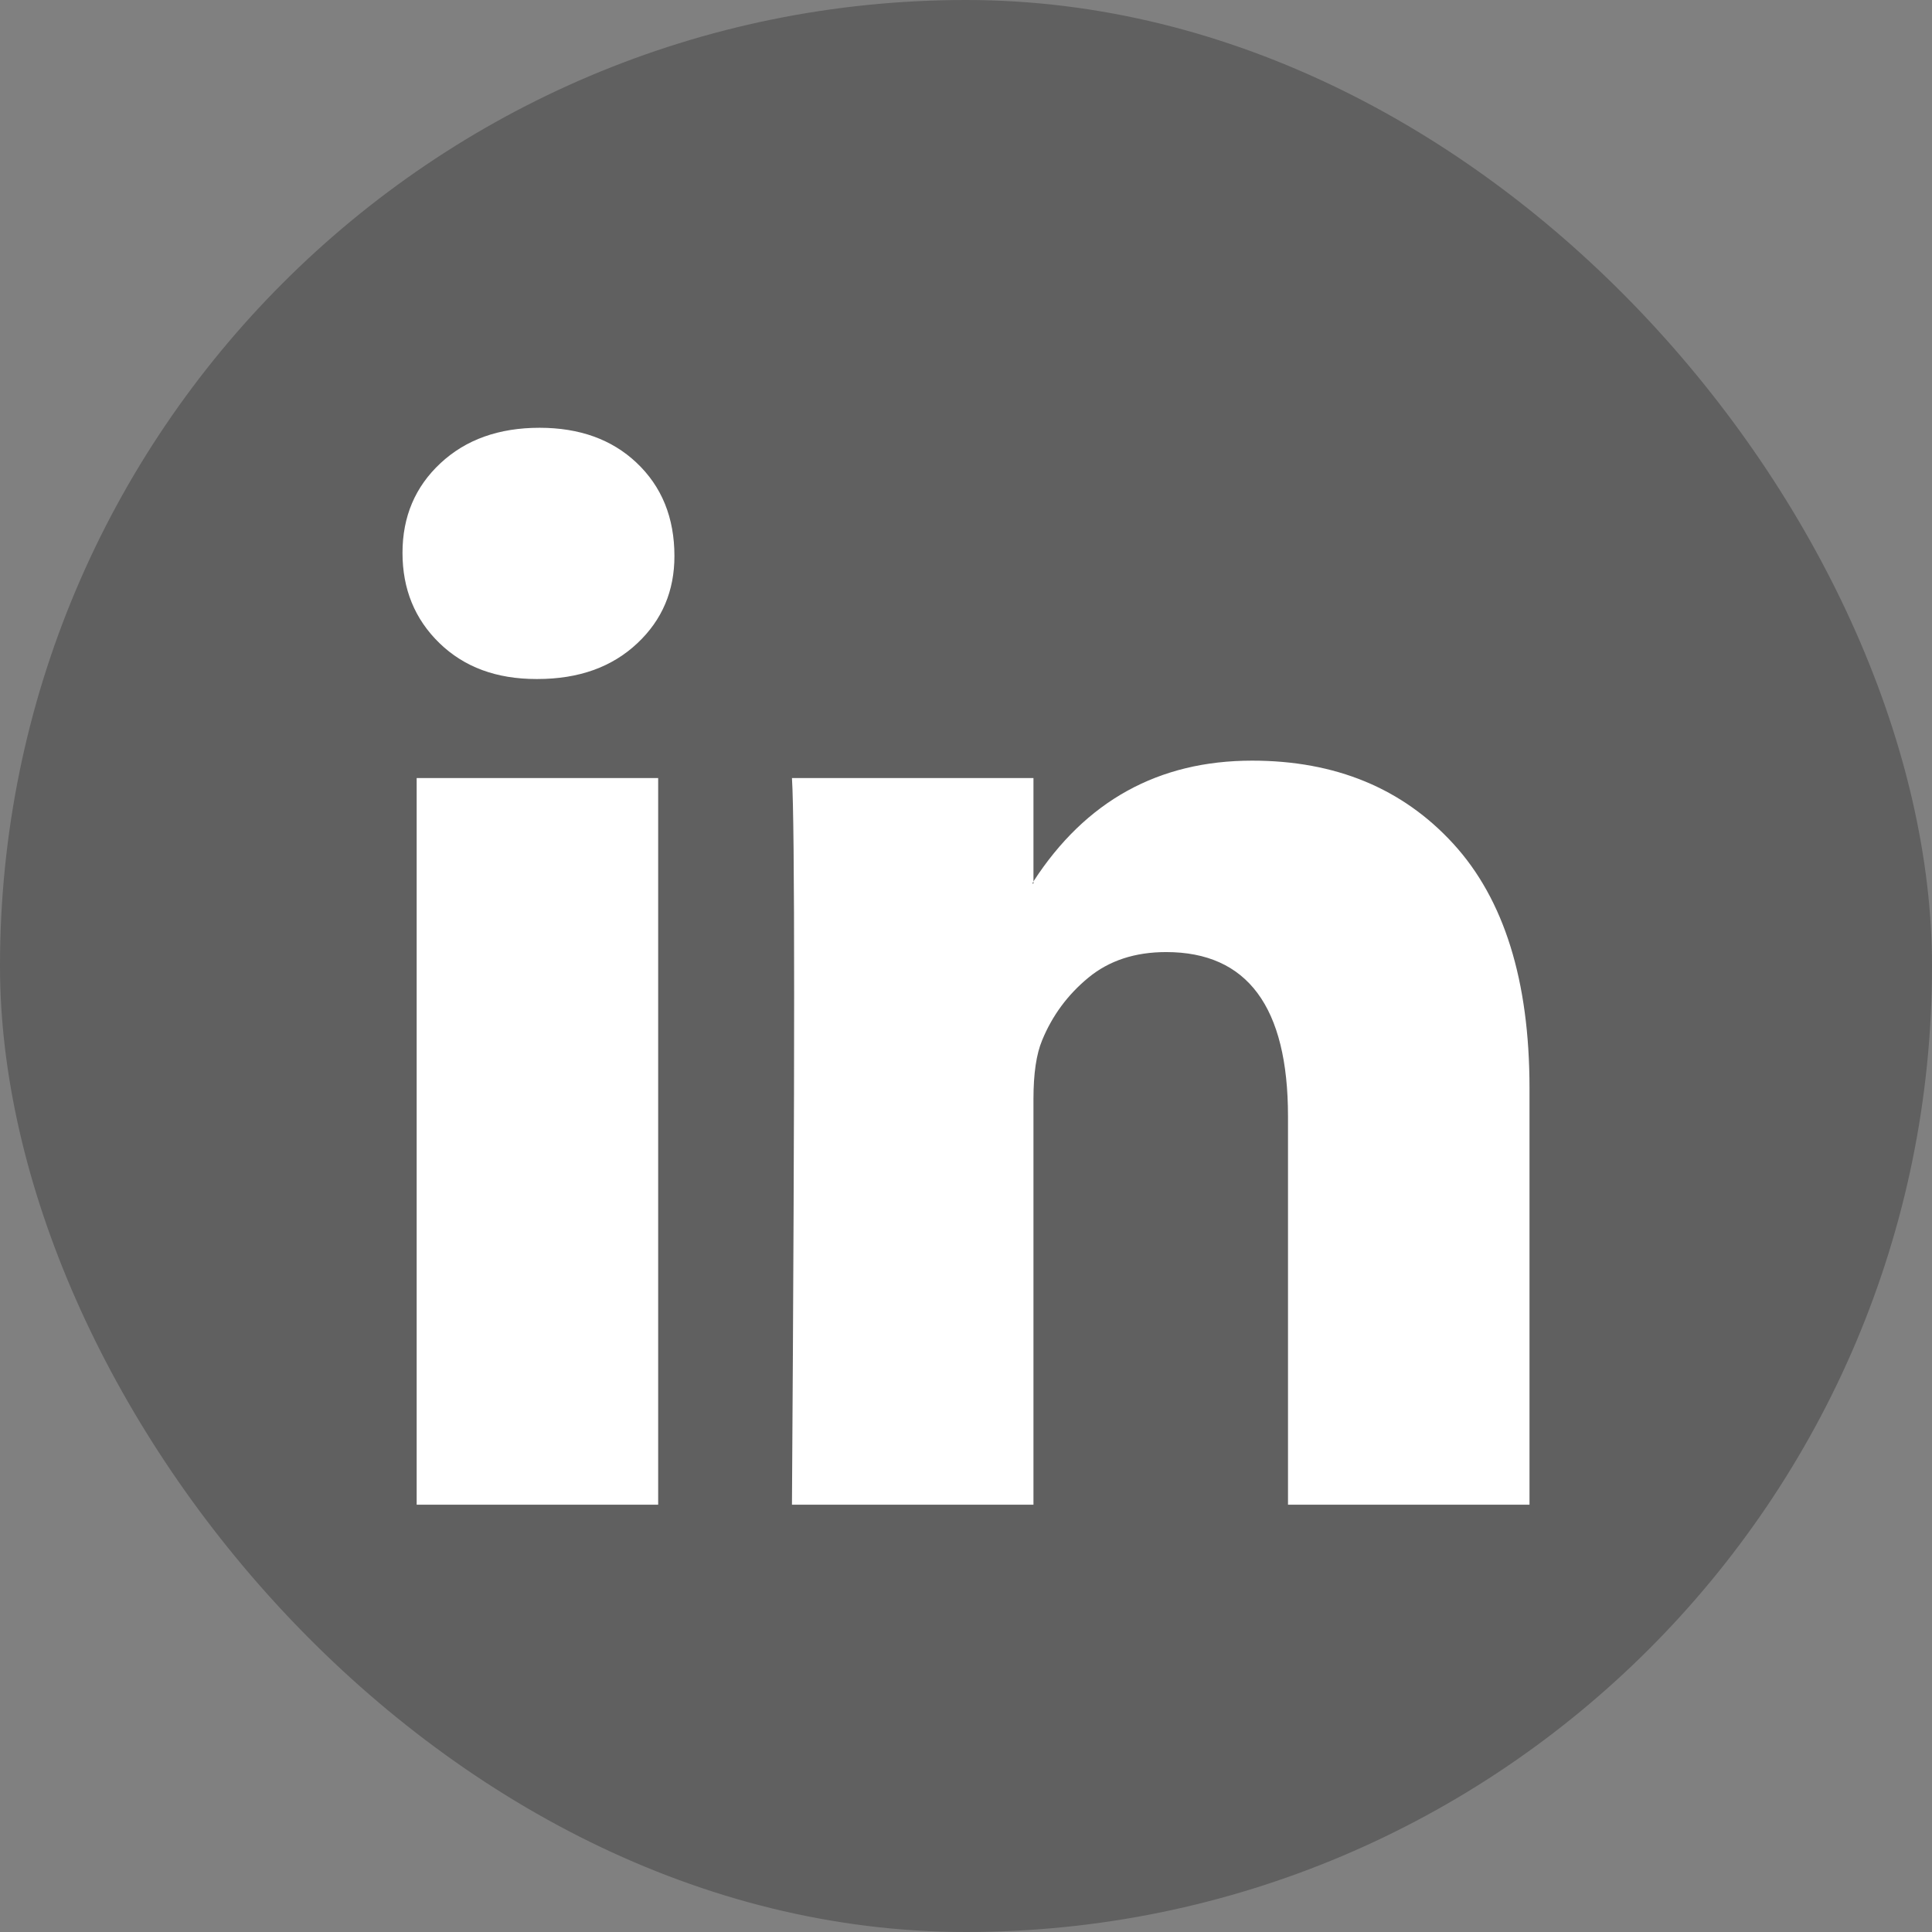 <svg width="24" height="24" viewBox="0 0 24 24" fill="none" xmlns="http://www.w3.org/2000/svg">
<rect x="0" y="0" width="24" height="24" fill="#808080" stroke="none"/>
<rect width="24" height="24" rx="12" fill="black" fill-opacity="0.25"/>
<g clip-path="url(#clip0_51_494)">
<path d="M5 6.868C5 6.417 5.158 6.046 5.473 5.753C5.788 5.46 6.198 5.314 6.703 5.314C7.198 5.314 7.599 5.458 7.905 5.746C8.221 6.043 8.378 6.431 8.378 6.908C8.378 7.341 8.225 7.701 7.919 7.989C7.604 8.287 7.189 8.435 6.676 8.435H6.662C6.167 8.435 5.766 8.287 5.459 7.989C5.153 7.692 5 7.318 5 6.868ZM5.176 18.692V9.665H8.176V18.692H5.176ZM9.838 18.692H12.838V13.651C12.838 13.336 12.874 13.093 12.946 12.922C13.072 12.615 13.264 12.356 13.52 12.145C13.777 11.933 14.099 11.827 14.486 11.827C15.495 11.827 16 12.507 16 13.868V18.692H19V13.516C19 12.183 18.685 11.172 18.054 10.482C17.423 9.793 16.59 9.449 15.554 9.449C14.392 9.449 13.486 9.949 12.838 10.949V10.976H12.824L12.838 10.949V9.665H9.838C9.856 9.953 9.865 10.85 9.865 12.354C9.865 13.859 9.856 15.971 9.838 18.692Z" fill="white"/>
</g>
<defs>
<clipPath id="clip0_51_494">
<rect x="5" y="5" width="14" height="14" fill="white"/>
</clipPath>
</defs>
</svg>
